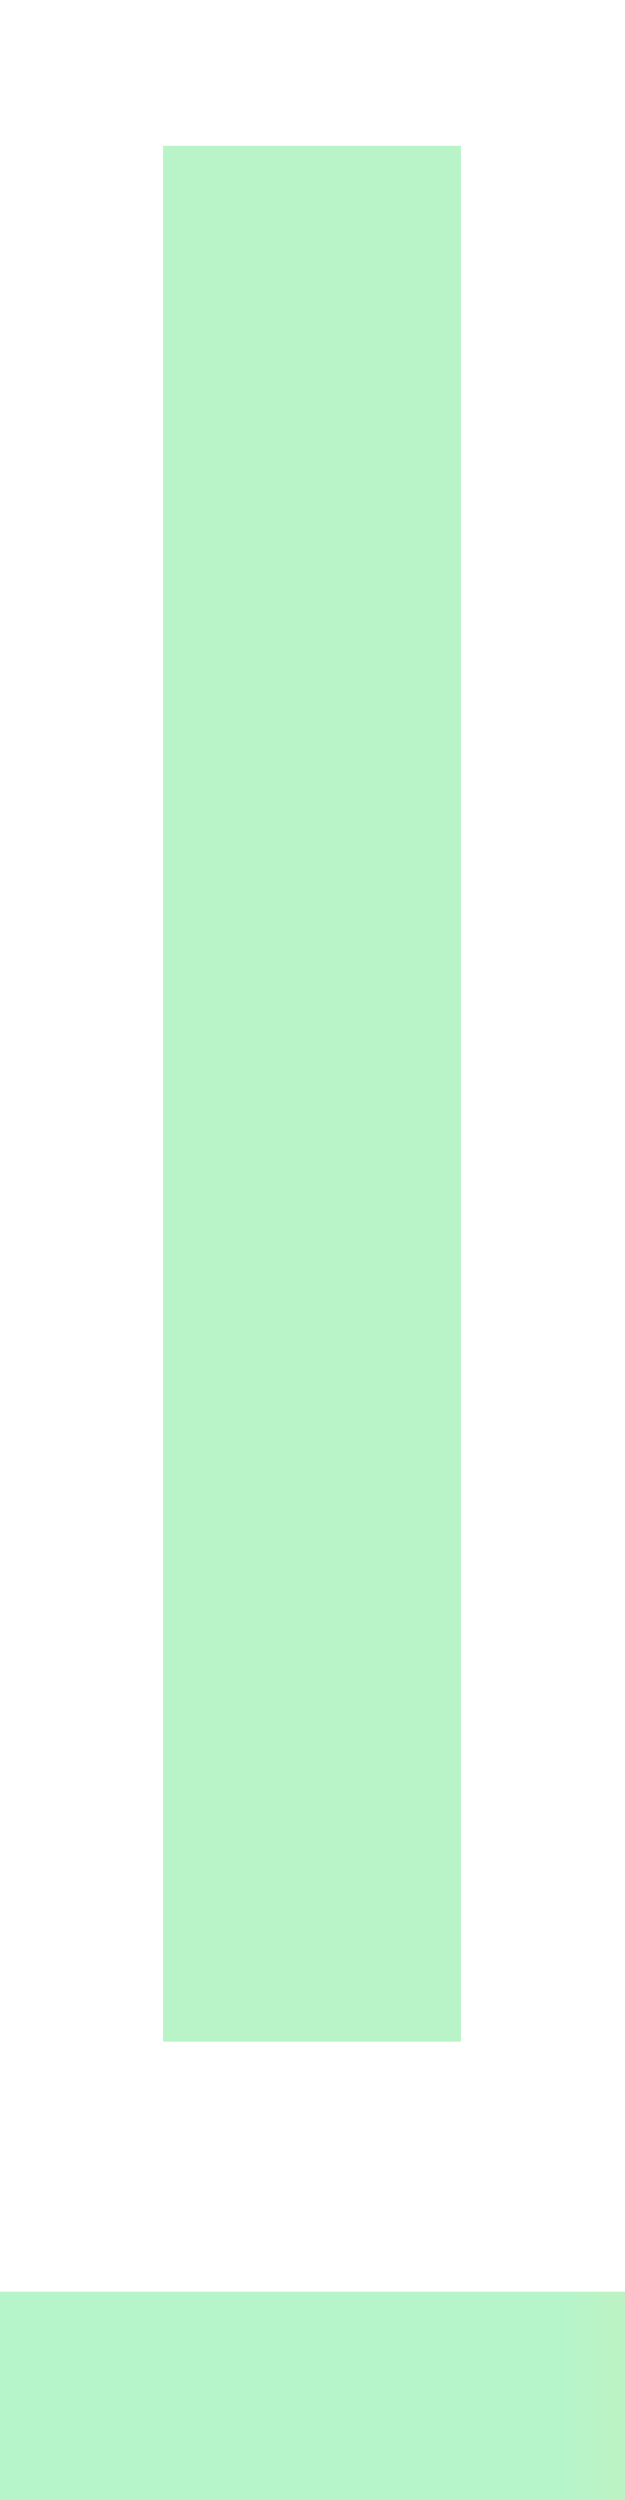 <svg width="15" height="60" viewBox="0 0 15 60" fill="none" xmlns="http://www.w3.org/2000/svg">
<rect y="55" width="15" height="5" fill="url(#paint0_linear_1331_45)"/>
<path d="M3.913 3.5H11.063V49H3.913V3.5Z" fill="url(#paint1_linear_1331_45)"/>
<defs>
<linearGradient id="paint0_linear_1331_45" x1="0" y1="57.5" x2="15" y2="57.5" gradientUnits="userSpaceOnUse">
<stop stop-color="#B6F4C9"/>
<stop offset="0.905" stop-color="#B6F4C9"/>
<stop offset="1" stop-color="#BDF3C4"/>
</linearGradient>
<linearGradient id="paint1_linear_1331_45" x1="3.25" y1="26" x2="12.25" y2="26" gradientUnits="userSpaceOnUse">
<stop stop-color="#B8F4C8"/>
<stop offset="0.9" stop-color="#B8F4C8"/>
<stop offset="1" stop-color="#BDF3C4"/>
</linearGradient>
</defs>
</svg>

